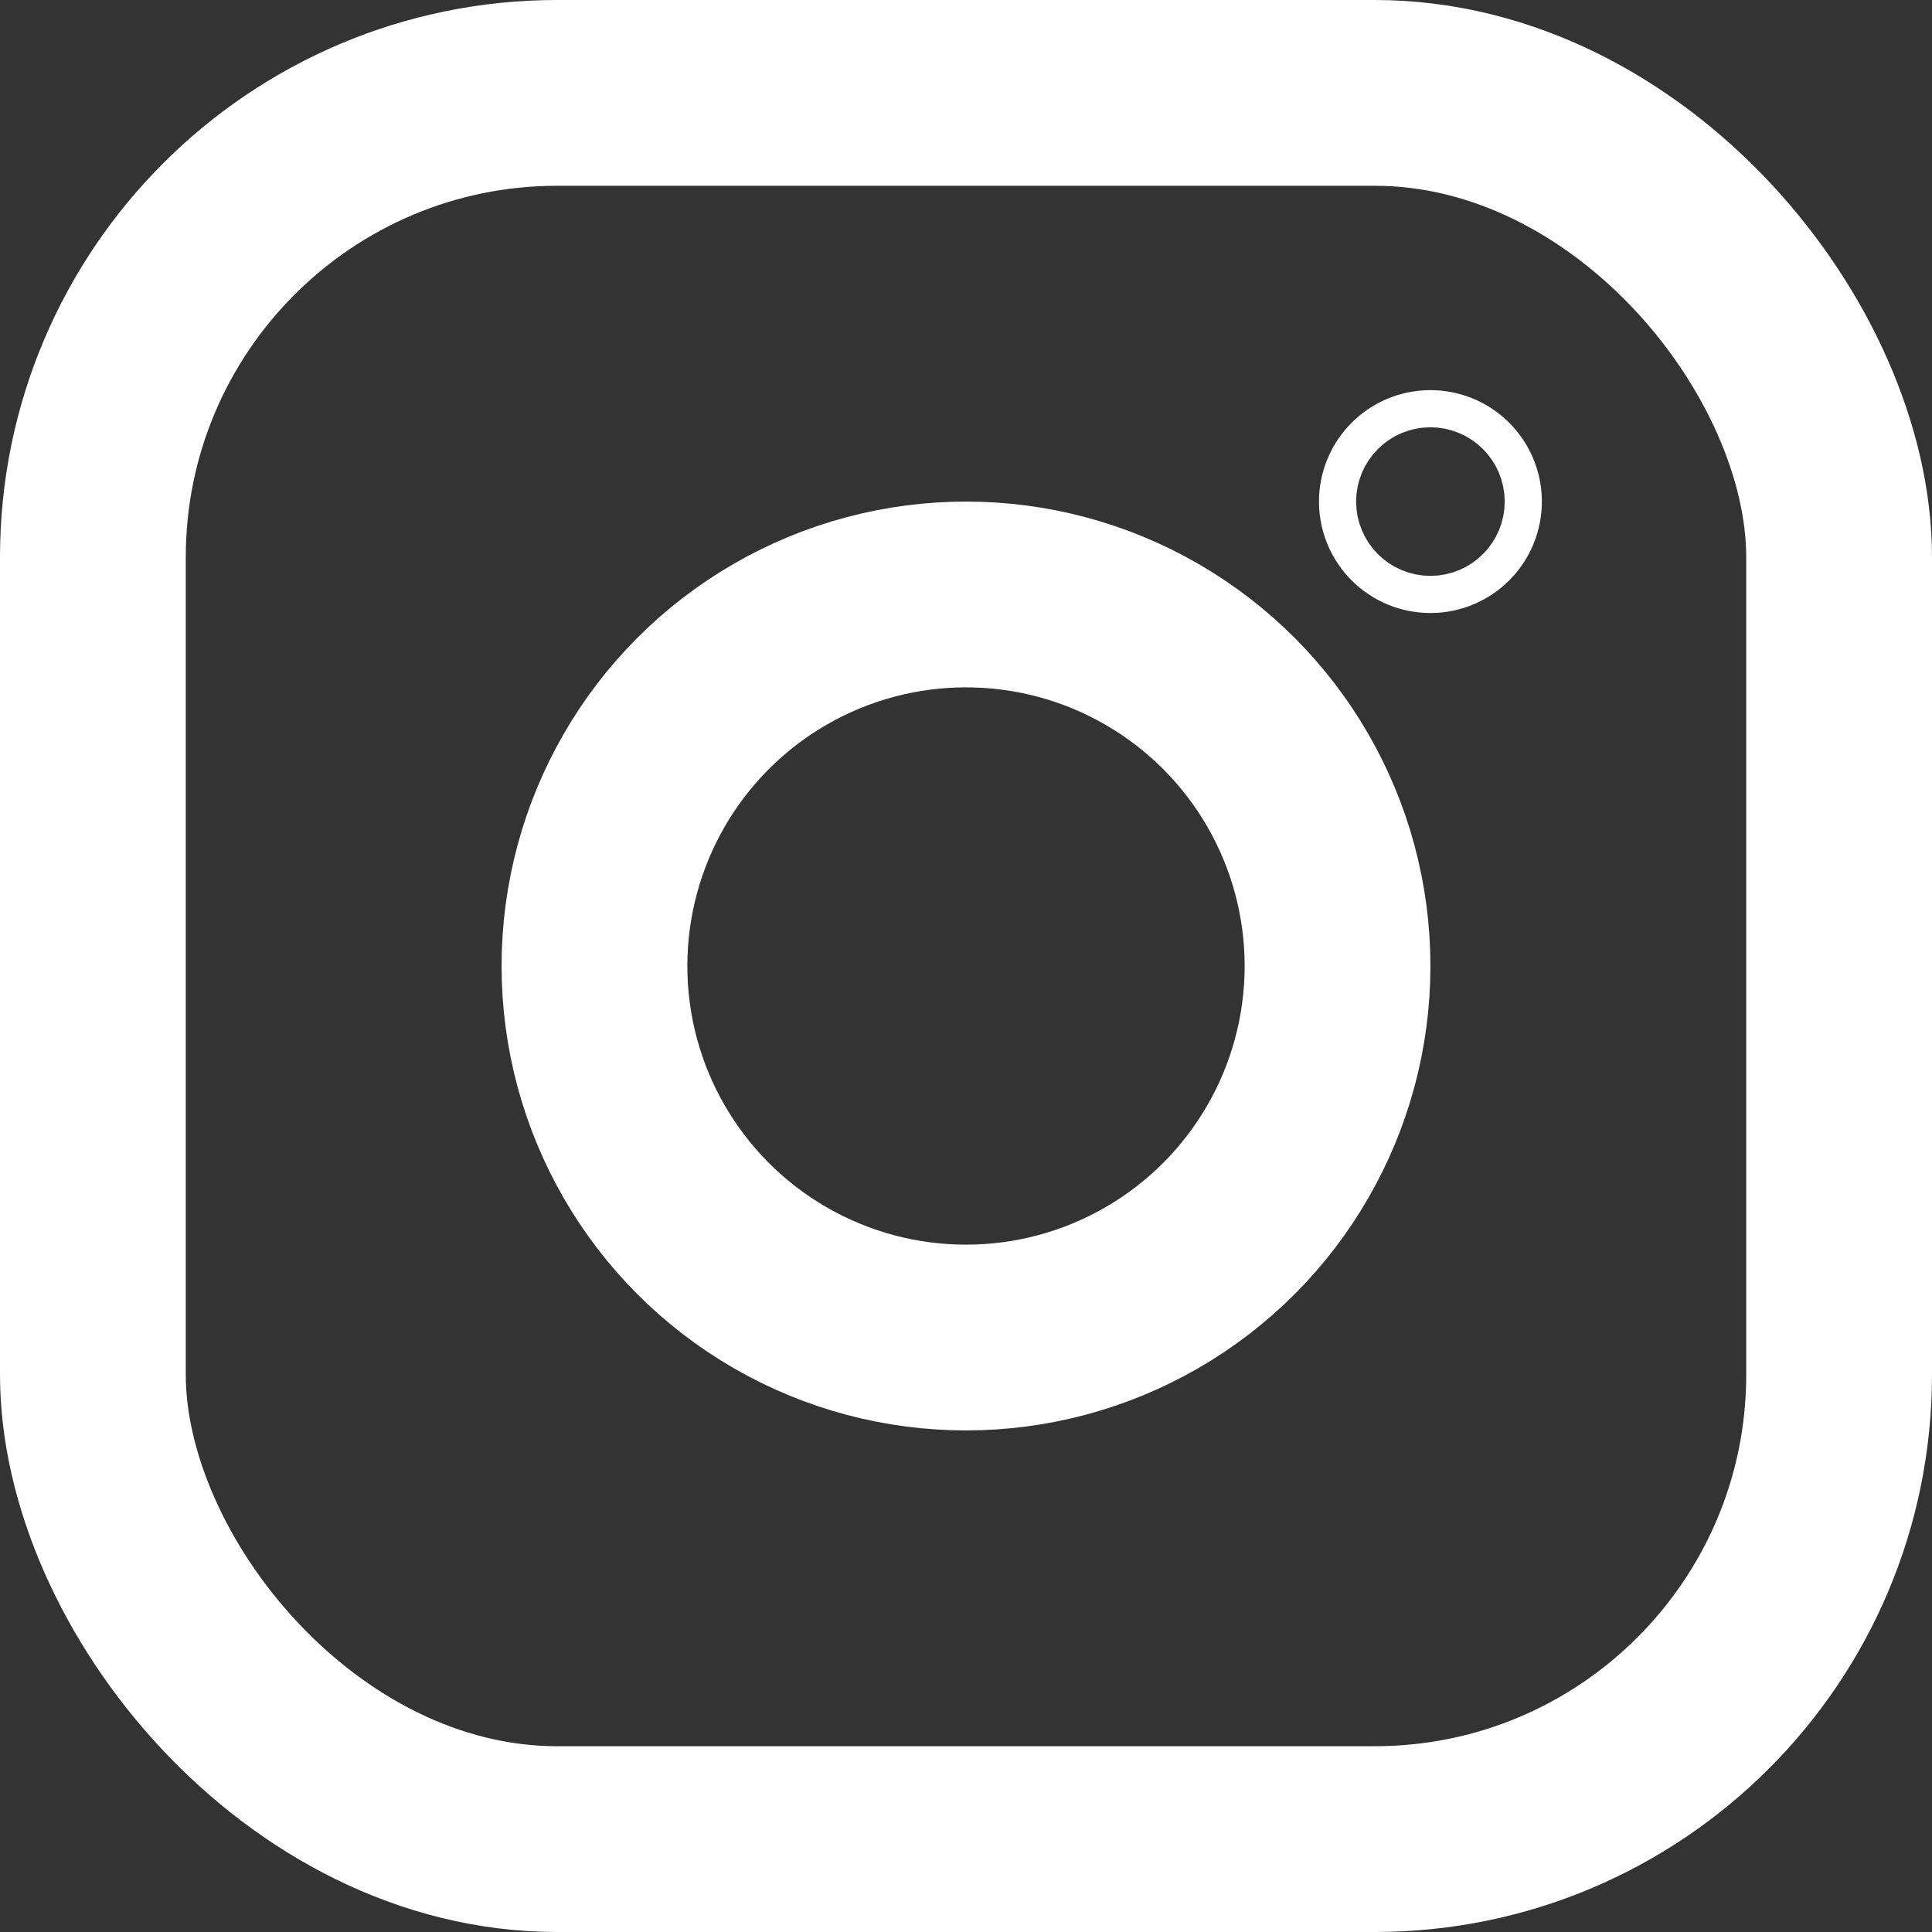 <svg id="Component_27_1" data-name="Component 27 – 1" xmlns="http://www.w3.org/2000/svg" width="104" height="104" viewBox="0 0 104 104">
  <rect x="0" y="0" width="104" height="104" fill="#333333" stroke="none"/>
  <g id="Rectangle_19" data-name="Rectangle 19" fill="none" stroke="#fff" stroke-width="10">
    <rect width="104" height="104" rx="30" stroke="none"/>
    <rect x="5" y="5" width="94" height="94" rx="25" fill="none"/>
  </g>
  <g id="Ellipse_115" data-name="Ellipse 115" transform="translate(27 27)" fill="none" stroke="#fff" stroke-width="10">
    <circle cx="25" cy="25" r="25" stroke="none"/>
    <circle cx="25" cy="25" r="20" fill="none"/>
  </g>
  <g id="Ellipse_116" data-name="Ellipse 116" transform="translate(71 21)" fill="none" stroke="#fff" stroke-width="10">
    <circle cx="6" cy="6" r="6" stroke="none"/>
    <circle cx="6" cy="6" r="1" fill="none"/>
  </g>
</svg>
